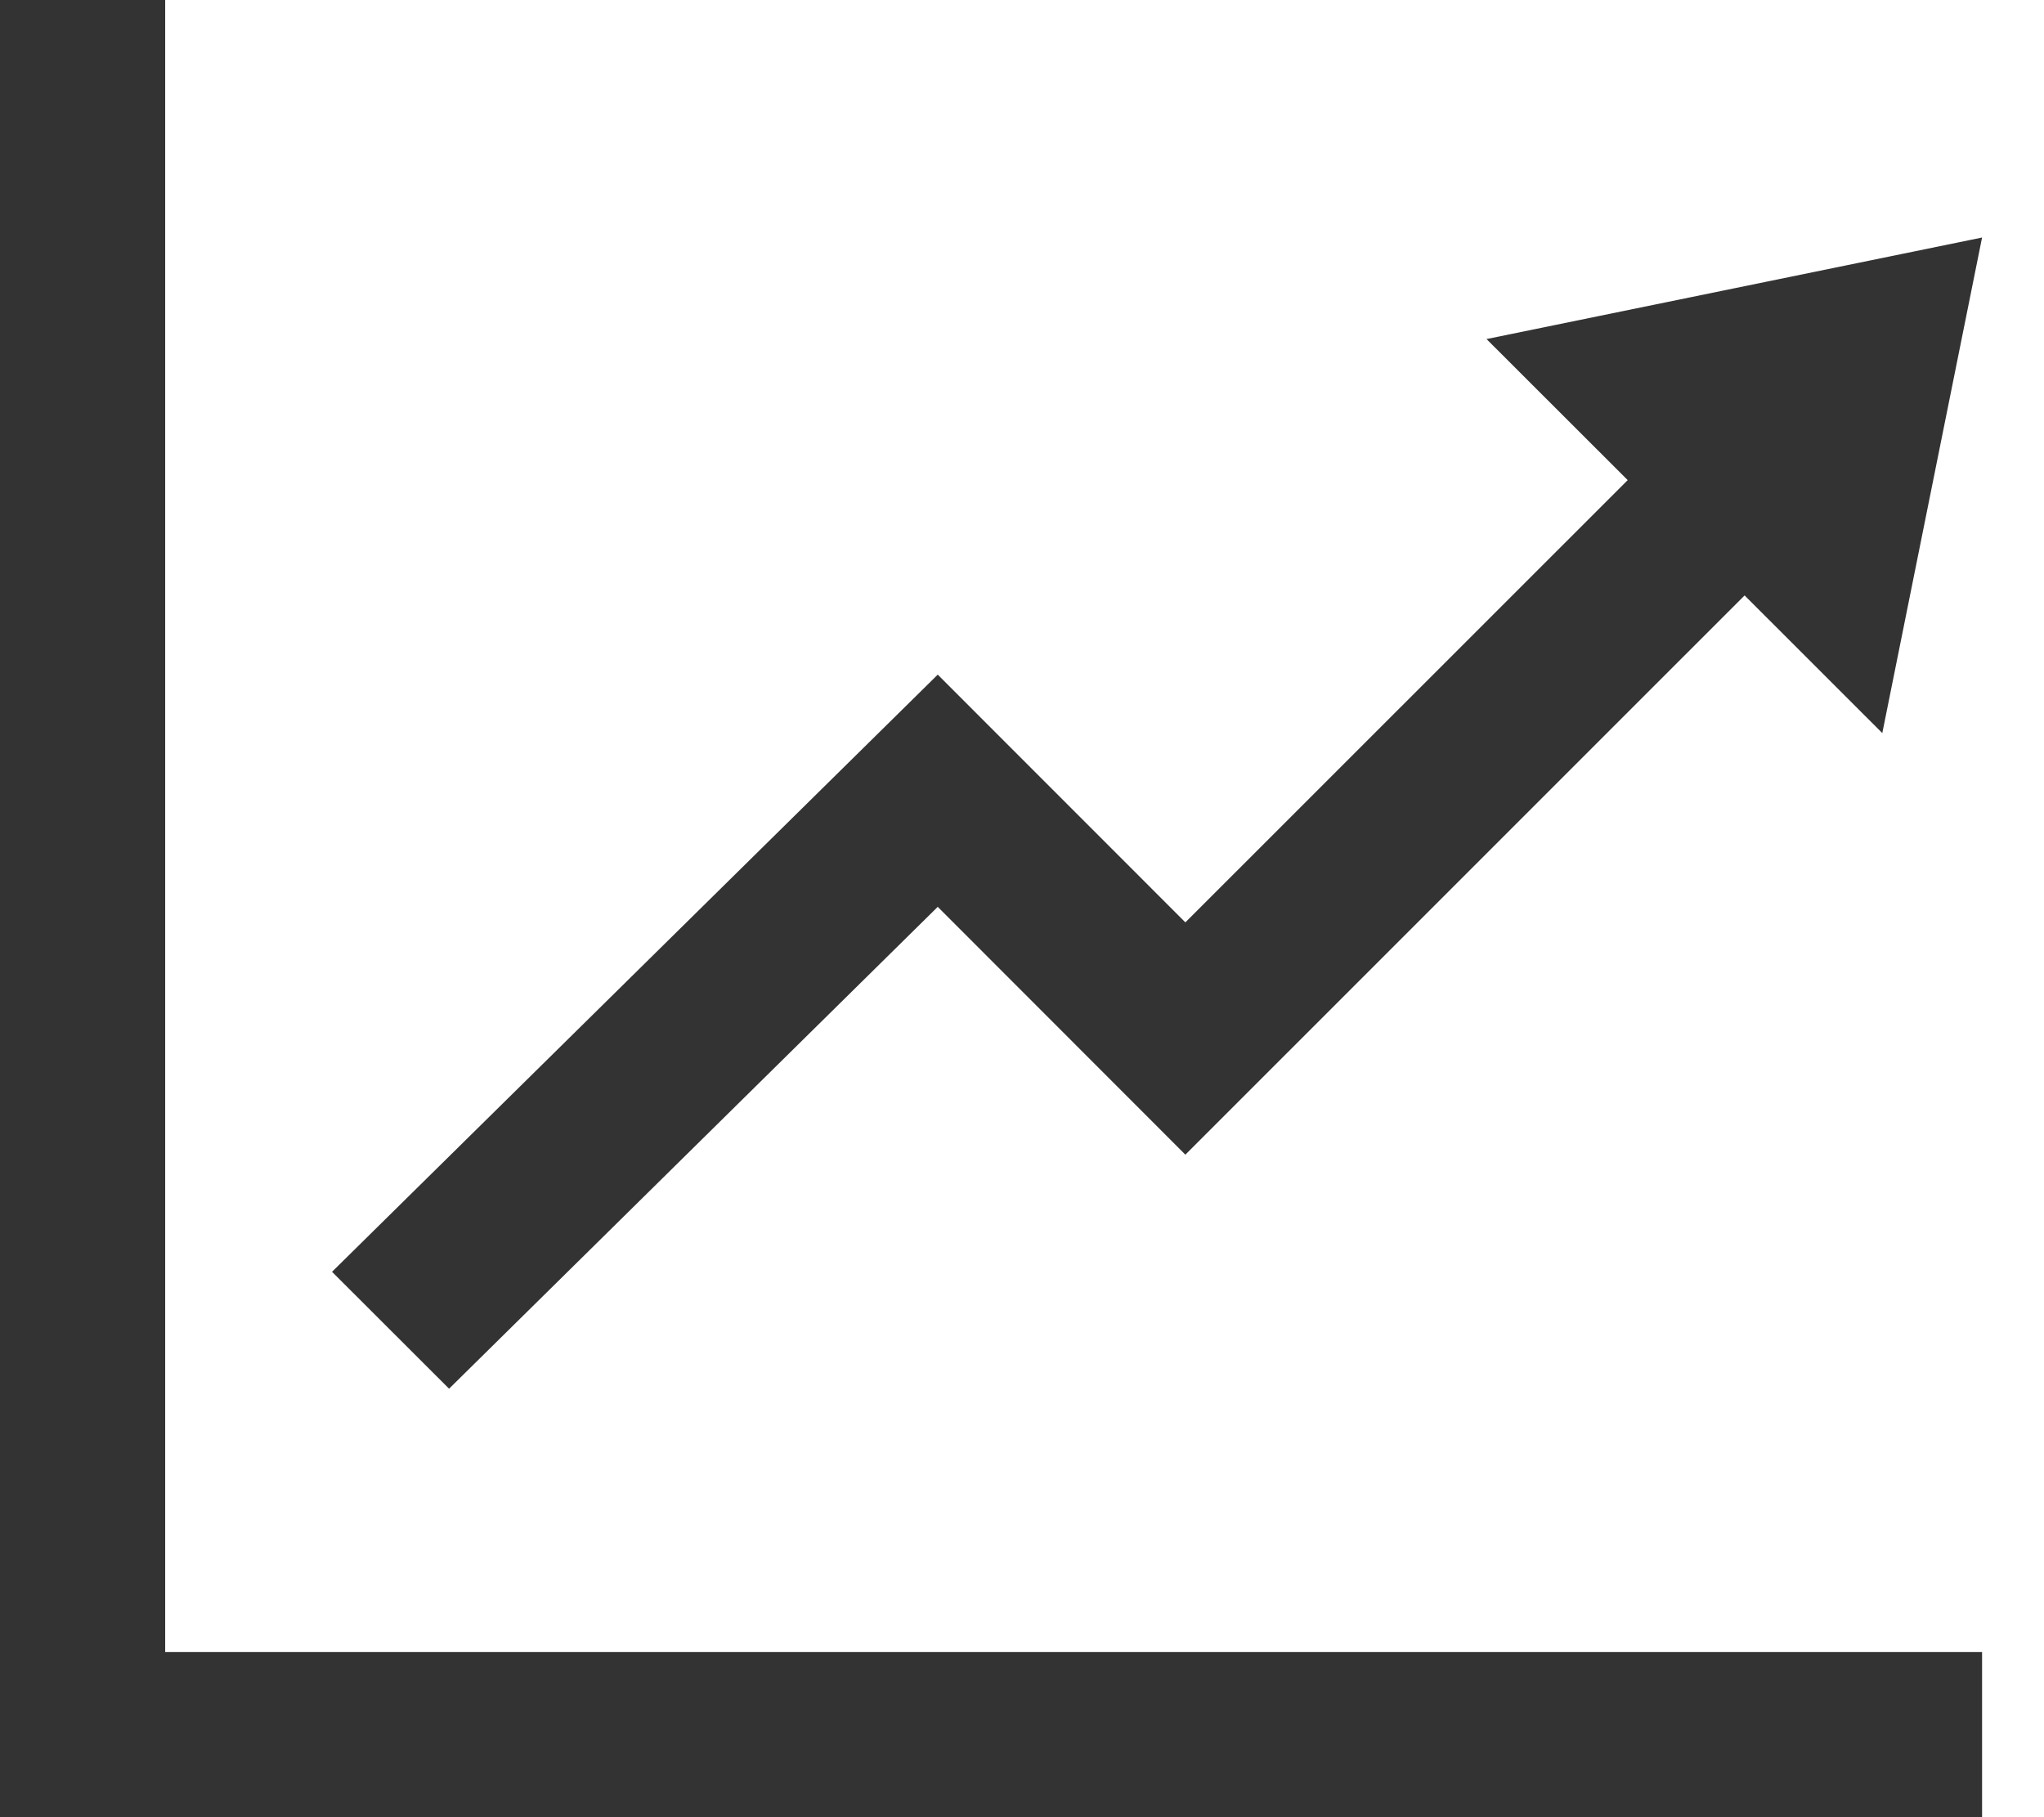 <?xml version="1.0" encoding="UTF-8"?>
<svg xmlns="http://www.w3.org/2000/svg" xmlns:xlink="http://www.w3.org/1999/xlink" width="27px" height="24px" viewBox="0 0 27 24" version="1.1">
  <title>icon-stat-up</title>
  <g id="Symbols" stroke="none" stroke-width="1" fill="none" fill-rule="evenodd">
    <g id="component/card/highlights/number-stat/desktop" transform="translate(-91, 0)" fill="#333333">
      <g id="Group-3">
        <g id="element/icon/growth/24px" transform="translate(91, 0)">
          <path d="M-9.91207116e-13,0 L-9.91207116e-13,24 L26.182,24 L26.182,21.818 L2.182,21.818 L2.182,0 L-9.91207116e-13,0 Z M19.636,4.478 L21.501,6.341 L15.658,12.182 L12.387,8.91 L4.386,16.797 L5.932,18.341 L12.387,11.977 L15.658,15.25 L23.045,7.864 L24.864,9.682 L26.182,3.137 L19.636,4.478 Z" id="Fill-1"></path>
        </g>
      </g>
    </g>
  </g>
</svg>
